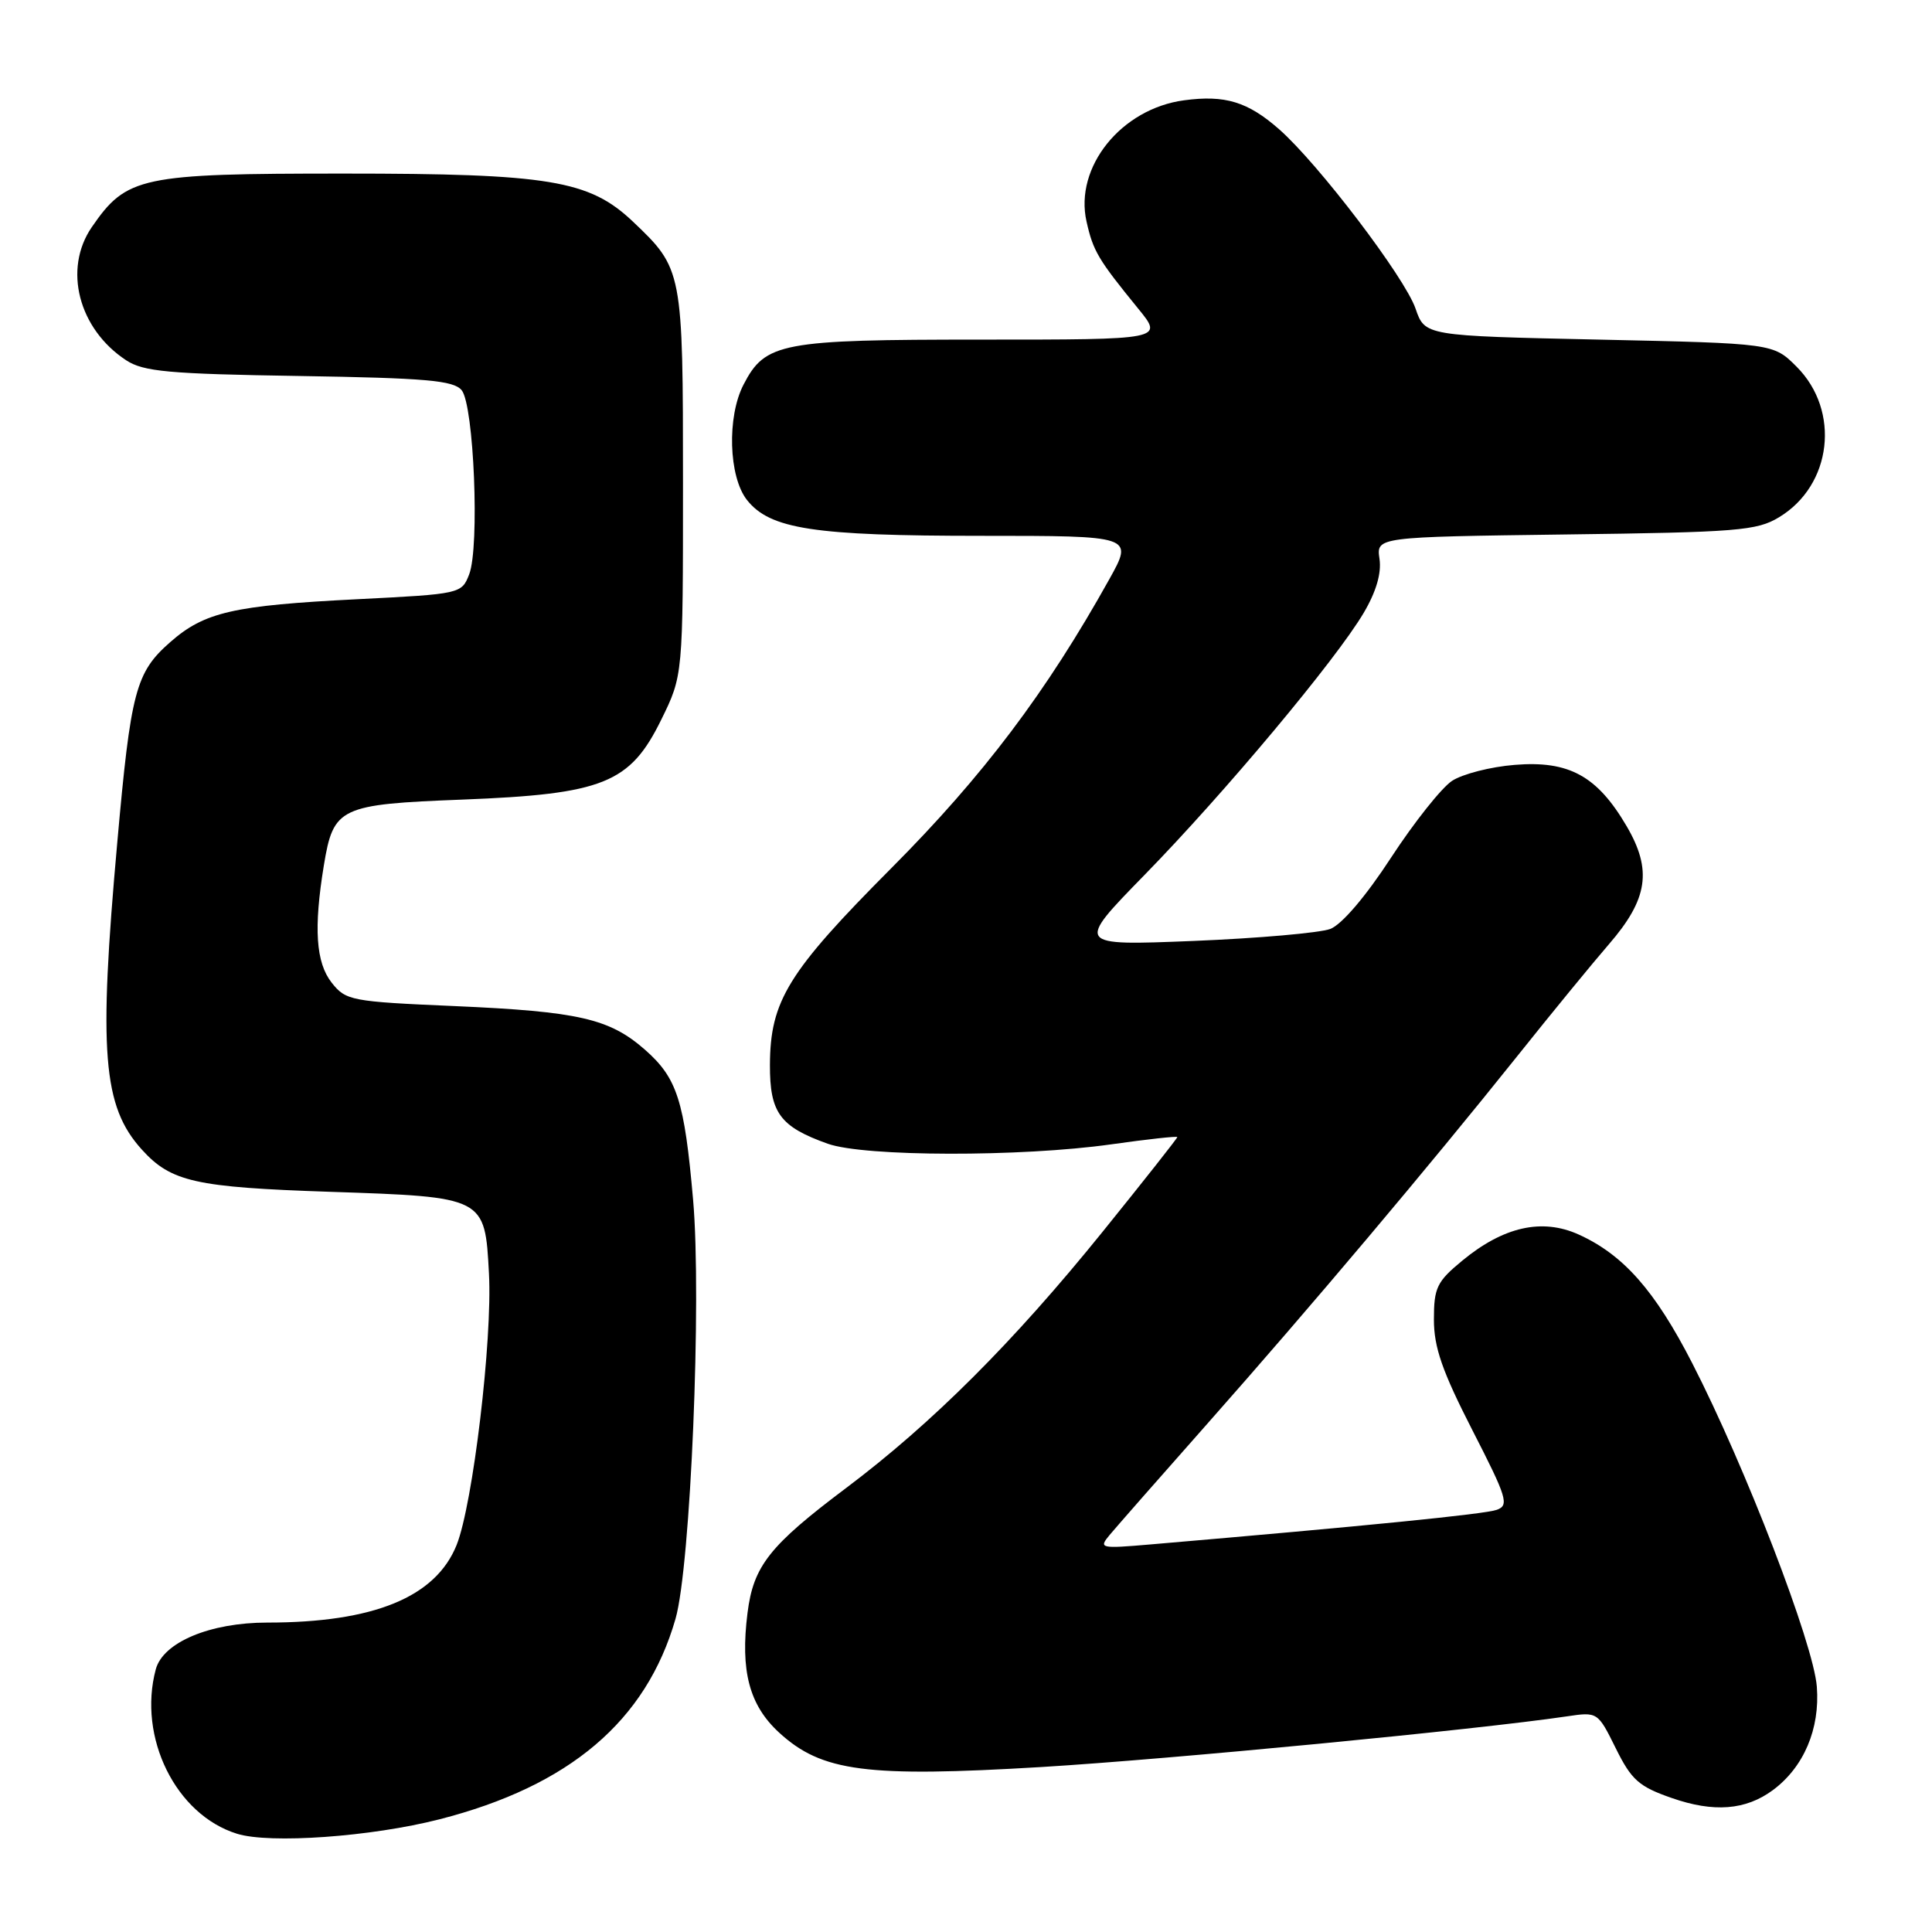 <?xml version="1.0" encoding="UTF-8" standalone="no"?>
<!DOCTYPE svg PUBLIC "-//W3C//DTD SVG 1.1//EN" "http://www.w3.org/Graphics/SVG/1.1/DTD/svg11.dtd" >
<svg xmlns="http://www.w3.org/2000/svg" xmlns:xlink="http://www.w3.org/1999/xlink" version="1.1" viewBox="0 0 256 256">
 <g >
 <path fill="currentColor"
d=" M 58.22 241.07 C 75.47 236.66 85.63 228.03 89.51 214.50 C 91.51 207.55 92.99 172.14 91.84 158.99 C 90.69 145.84 89.73 142.85 85.47 139.10 C 80.75 134.96 76.68 134.03 60.20 133.31 C 46.52 132.72 45.82 132.58 43.95 130.21 C 41.85 127.54 41.55 122.99 42.91 114.68 C 44.18 106.96 44.98 106.58 61.29 105.95 C 79.94 105.22 83.48 103.80 87.62 95.36 C 90.50 89.50 90.50 89.50 90.50 64.00 C 90.50 35.83 90.46 35.62 83.84 29.34 C 78.07 23.88 72.77 23.00 45.55 23.00 C 18.61 23.00 16.78 23.39 12.16 30.10 C 8.35 35.65 10.40 43.59 16.72 47.74 C 19.01 49.24 22.35 49.55 39.64 49.82 C 56.46 50.09 60.09 50.41 61.17 51.70 C 62.80 53.67 63.57 72.48 62.17 76.10 C 61.17 78.68 61.03 78.71 47.33 79.40 C 30.89 80.23 27.09 81.10 22.55 85.09 C 17.98 89.10 17.33 91.56 15.54 111.63 C 13.04 139.44 13.61 146.60 18.79 152.32 C 22.66 156.60 25.87 157.32 43.71 157.92 C 64.30 158.61 64.25 158.59 64.79 168.75 C 65.26 177.55 62.66 199.33 60.50 204.73 C 57.72 211.64 49.52 215.00 35.41 215.00 C 27.83 215.00 21.60 217.61 20.64 221.20 C 18.23 230.21 23.29 240.46 31.40 242.98 C 35.75 244.34 49.19 243.38 58.22 241.07 Z  M 234.90 237.21 C 239.01 234.17 241.17 229.10 240.74 223.50 C 240.31 217.81 231.26 194.33 224.24 180.65 C 219.28 170.98 215.09 166.25 209.16 163.57 C 204.32 161.39 199.21 162.54 193.75 167.05 C 190.39 169.82 190.00 170.63 190.00 174.84 C 190.00 178.53 191.10 181.69 195.08 189.47 C 199.69 198.46 200.00 199.46 198.33 200.06 C 196.77 200.63 181.02 202.20 152.50 204.64 C 145.75 205.22 145.55 205.17 147.05 203.37 C 147.91 202.34 153.78 195.65 160.11 188.50 C 173.65 173.20 189.28 154.66 201.00 140.00 C 205.61 134.22 211.09 127.54 213.17 125.14 C 218.37 119.14 218.95 115.29 215.53 109.46 C 211.63 102.81 207.89 100.76 200.71 101.35 C 197.53 101.60 193.79 102.56 192.40 103.47 C 191.01 104.39 187.38 108.96 184.33 113.63 C 180.96 118.80 177.80 122.50 176.27 123.09 C 174.89 123.61 166.72 124.33 158.13 124.68 C 142.50 125.31 142.50 125.31 151.69 115.90 C 162.26 105.08 176.99 87.47 180.69 81.22 C 182.35 78.41 183.07 75.96 182.79 74.05 C 182.37 71.15 182.37 71.15 207.43 70.82 C 230.21 70.53 232.80 70.32 235.73 68.54 C 242.76 64.30 243.90 54.44 238.06 48.59 C 234.97 45.50 234.97 45.50 211.89 45.00 C 188.81 44.50 188.81 44.50 187.57 40.90 C 186.15 36.76 174.68 21.68 169.47 17.11 C 165.33 13.48 162.32 12.56 156.90 13.29 C 148.57 14.40 142.34 22.14 143.97 29.35 C 144.85 33.28 145.50 34.37 150.83 40.91 C 154.17 45.00 154.17 45.00 130.03 45.00 C 103.48 45.00 101.40 45.39 98.52 50.97 C 96.31 55.23 96.55 63.16 98.97 66.24 C 102.02 70.11 107.83 71.00 130.04 71.00 C 150.19 71.00 150.19 71.00 146.99 76.75 C 138.66 91.70 130.26 102.83 118.14 115.00 C 104.41 128.79 102.06 132.60 102.02 141.10 C 102.00 147.45 103.34 149.29 109.68 151.55 C 114.53 153.28 135.29 153.32 147.25 151.63 C 152.06 150.95 156.00 150.52 156.00 150.67 C 156.00 150.83 151.54 156.48 146.09 163.23 C 134.27 177.86 123.52 188.59 112.10 197.18 C 101.95 204.81 99.83 207.50 99.05 213.72 C 98.08 221.41 99.28 225.95 103.25 229.59 C 108.89 234.76 114.80 235.53 138.00 234.14 C 155.04 233.11 195.71 229.19 207.60 227.43 C 211.69 226.82 211.71 226.83 214.10 231.66 C 216.18 235.86 217.16 236.73 221.50 238.24 C 227.07 240.19 231.31 239.86 234.90 237.21 Z "/>
</g>
</svg>